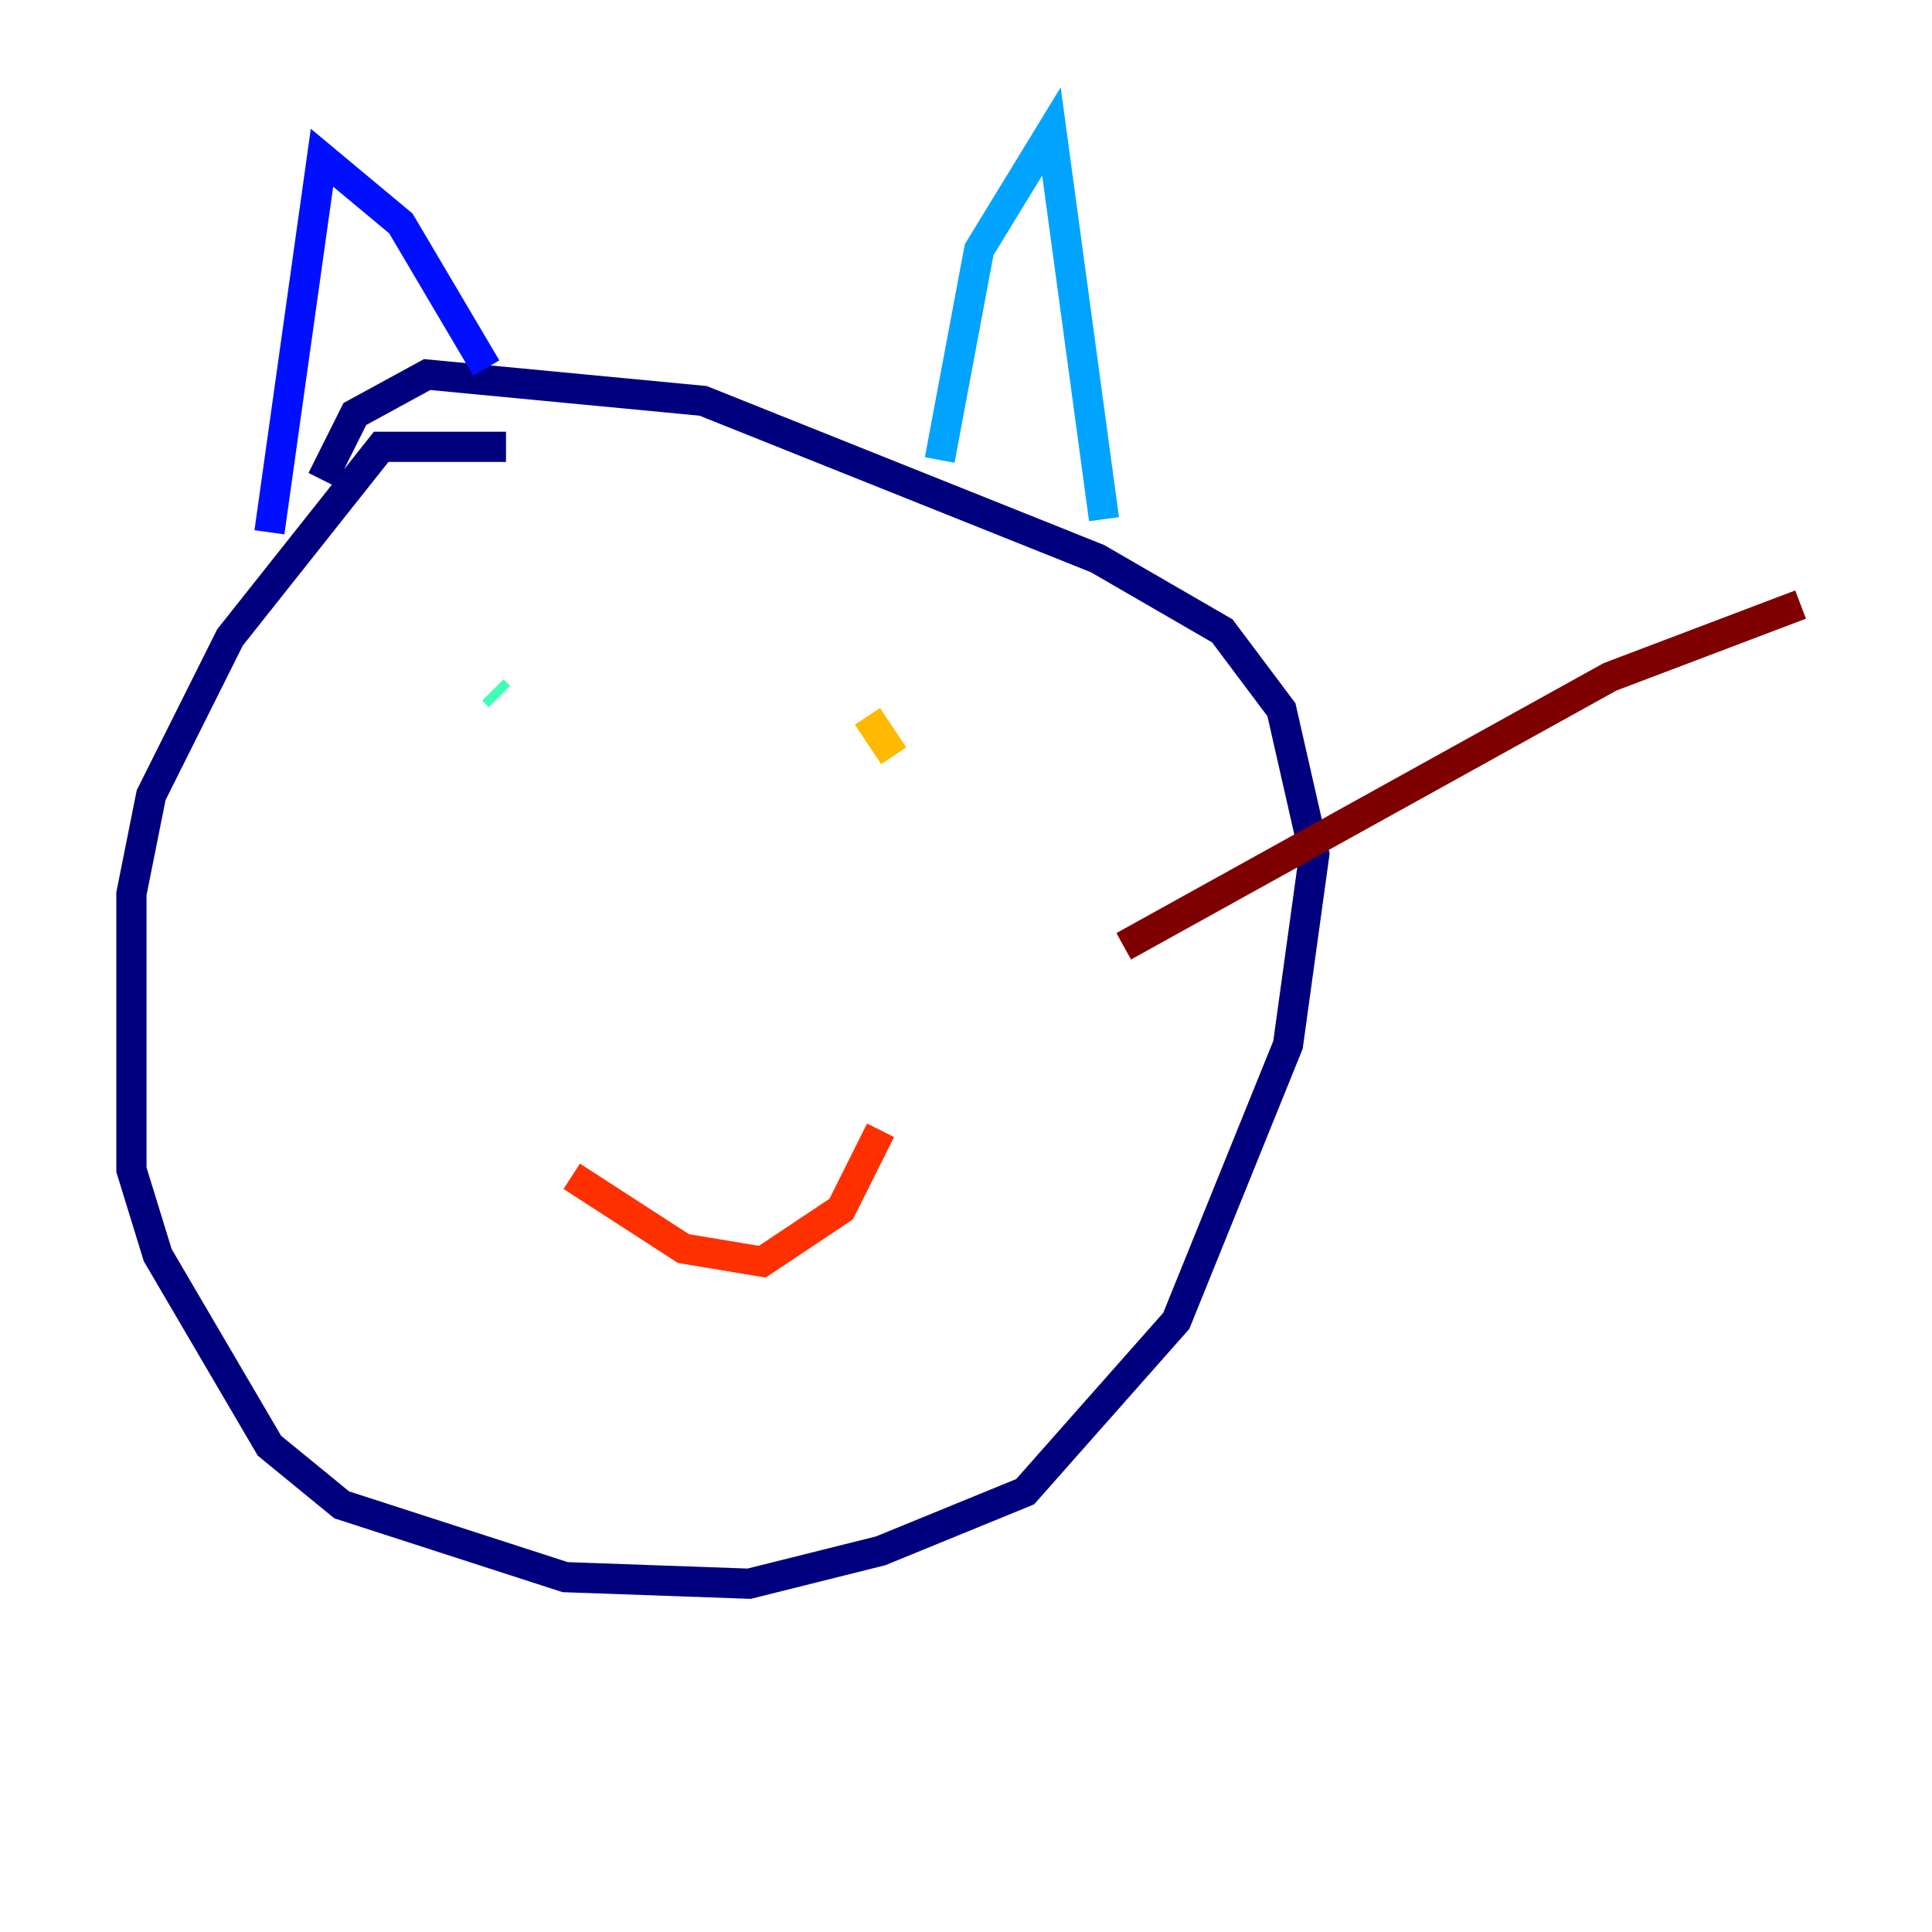 <?xml version="1.0" encoding="utf-8" ?>
<svg baseProfile="tiny" height="128" version="1.2" viewBox="0,0,128,128" width="128" xmlns="http://www.w3.org/2000/svg" xmlns:ev="http://www.w3.org/2001/xml-events" xmlns:xlink="http://www.w3.org/1999/xlink"><defs /><polyline fill="none" points="33.524,29.605 25.252,29.605 15.238,42.231 10.014,52.68 8.707,59.211 8.707,77.497 10.449,83.156 17.85,95.782 22.64,99.701 37.442,104.49 49.633,104.925 58.34,102.748 67.918,98.83 77.932,87.51 85.333,69.225 87.075,56.599 84.898,47.02 80.98,41.796 72.707,37.007 46.585,26.558 28.299,24.816 23.51,27.429 21.333,31.782" stroke="#00007f" stroke-width="2" /><polyline fill="none" points="17.85,35.265 21.333,10.449 26.558,14.803 32.218,24.381" stroke="#0010ff" stroke-width="2" /><polyline fill="none" points="62.258,30.476 64.871,16.544 69.66,8.707 73.143,34.395" stroke="#00a4ff" stroke-width="2" /><polyline fill="none" points="32.653,45.714 33.088,46.15" stroke="#3fffb7" stroke-width="2" /><polyline fill="none" points="54.422,45.714 54.422,45.714" stroke="#b7ff3f" stroke-width="2" /><polyline fill="none" points="59.211,50.068 57.469,47.456" stroke="#ffb900" stroke-width="2" /><polyline fill="none" points="37.878,77.932 45.279,82.721 50.503,83.592 55.728,80.109 58.34,74.884" stroke="#ff3000" stroke-width="2" /><polyline fill="none" points="74.449,62.694 106.667,44.843 119.293,40.054" stroke="#7f0000" stroke-width="2" /></svg>